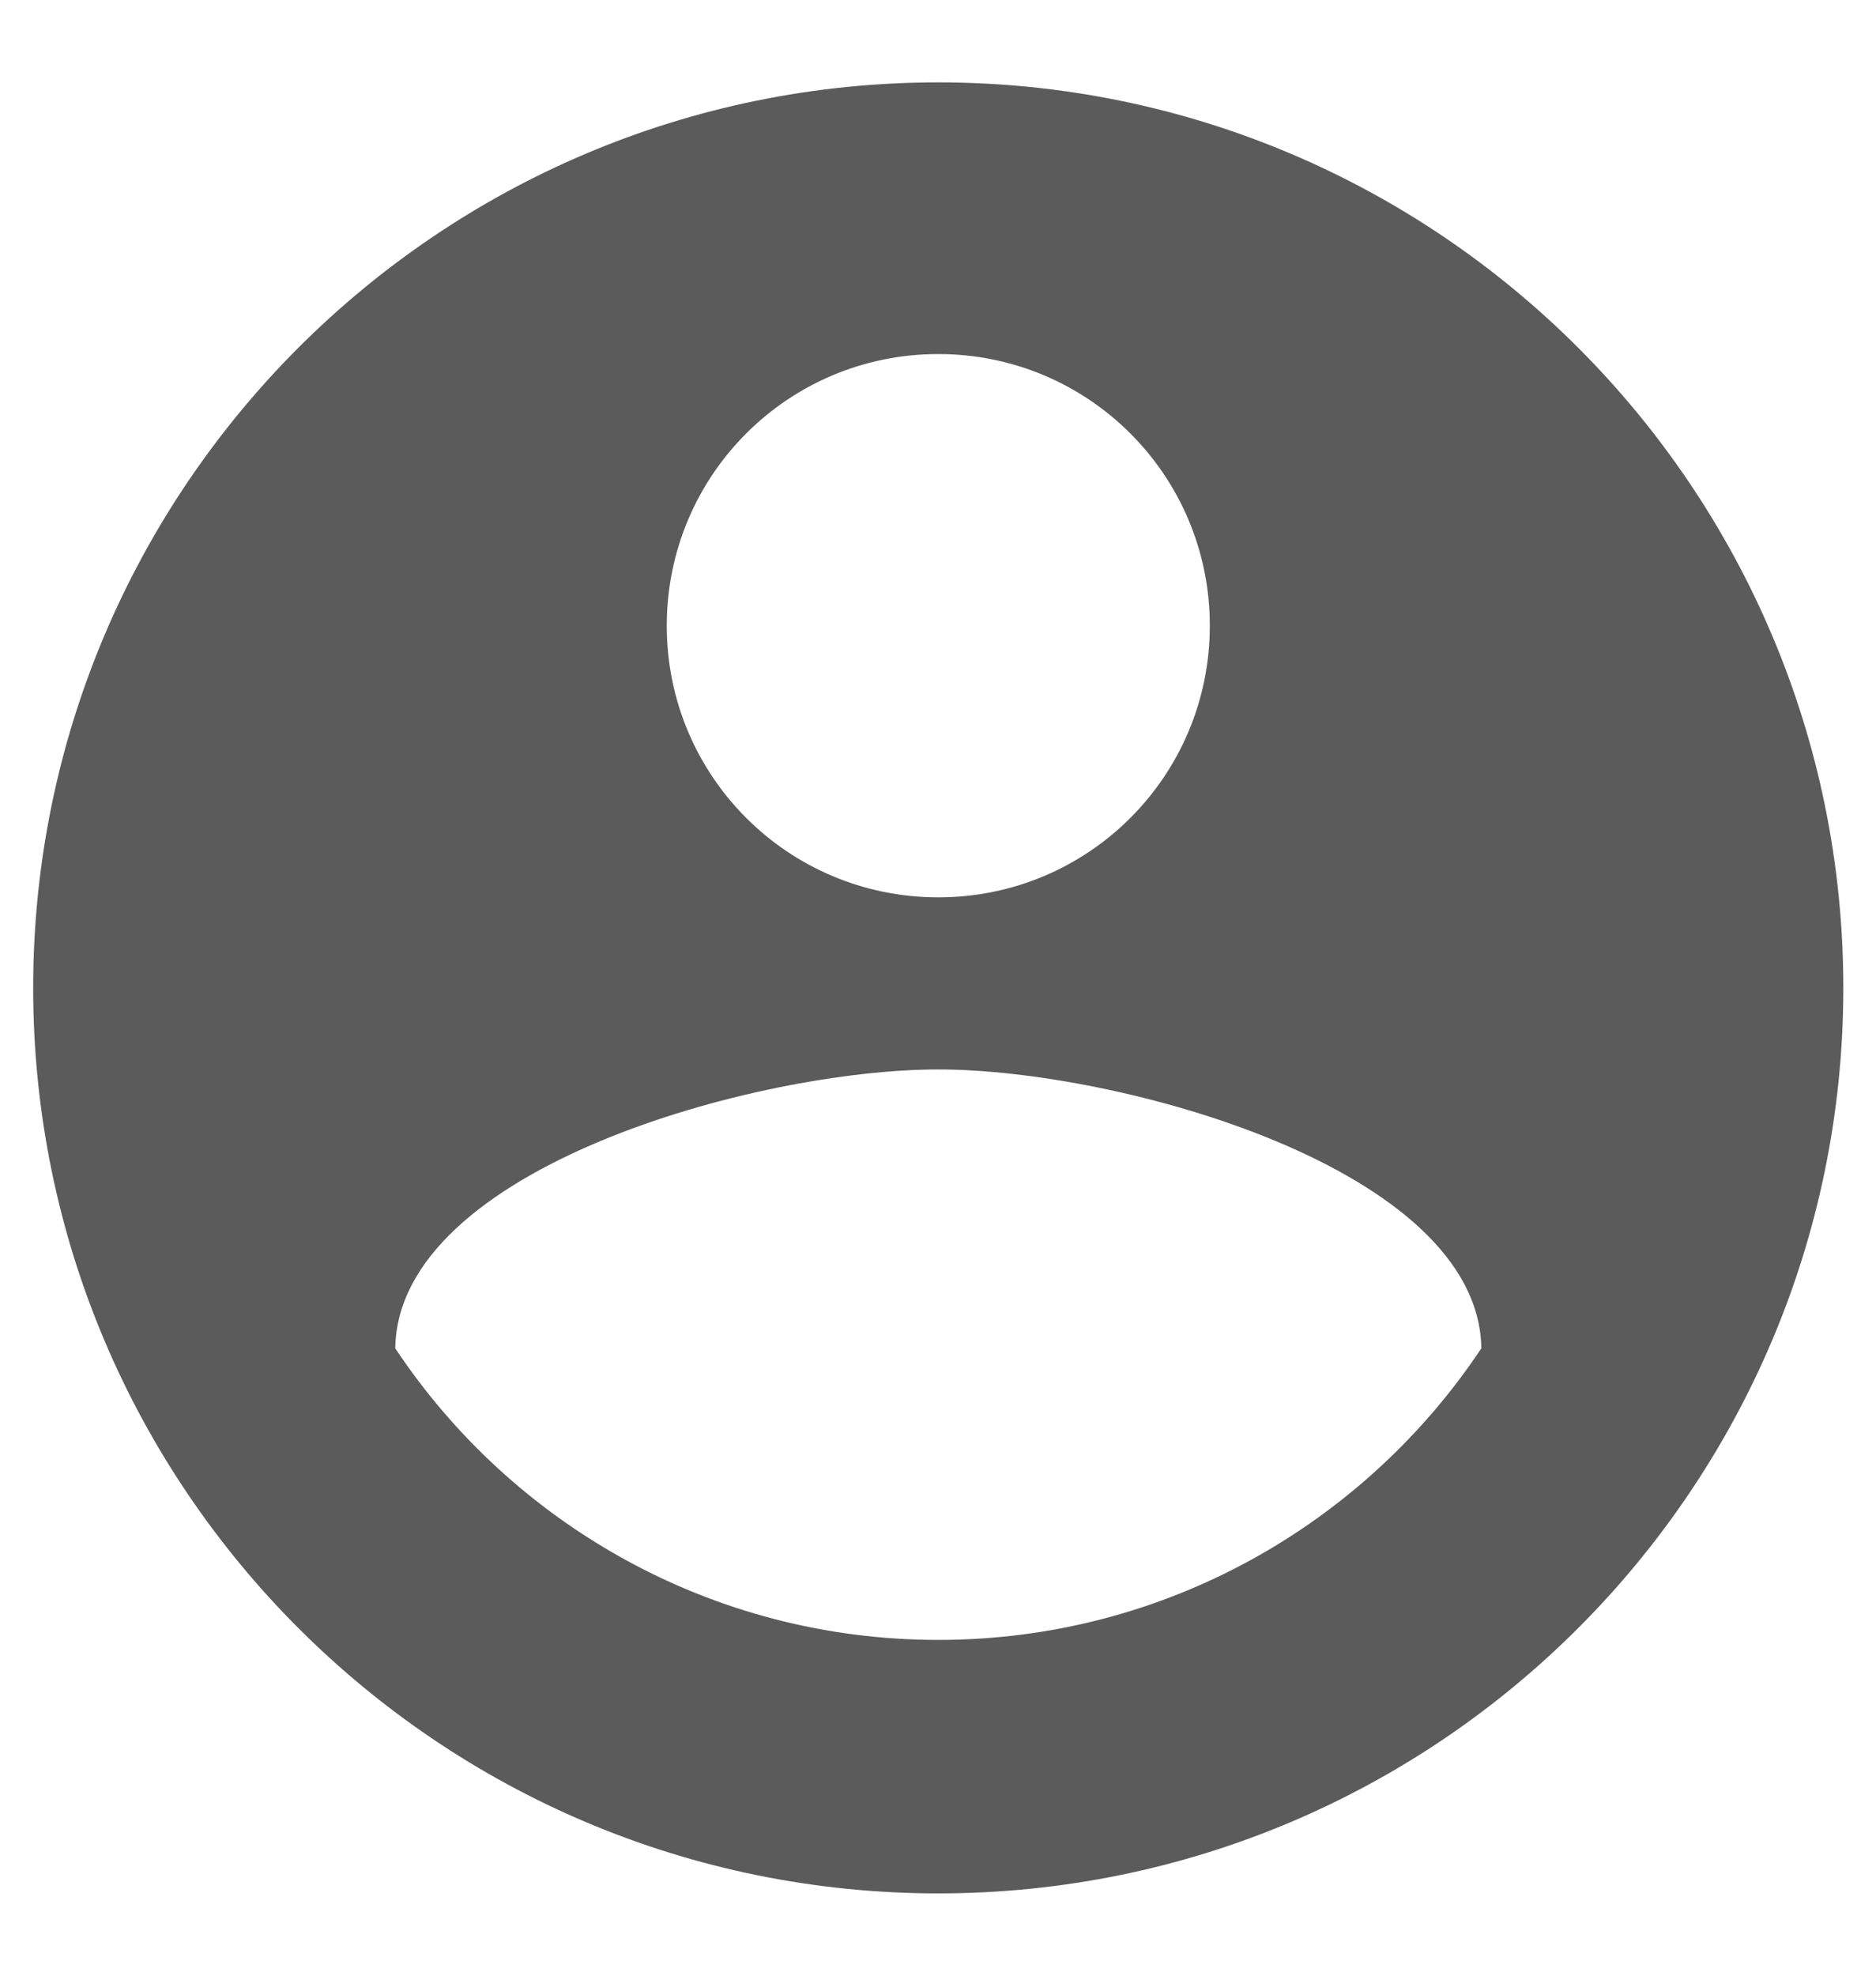 <svg width="19" height="20" viewBox="0 0 19 20" fill="none" xmlns="http://www.w3.org/2000/svg">
<path d="M9.503 0.834C4.443 0.834 0.336 4.941 0.336 10.001C0.336 15.061 4.443 19.167 9.503 19.167C14.563 19.167 18.669 15.061 18.669 10.001C18.669 4.941 14.563 0.834 9.503 0.834ZM9.503 3.584C11.024 3.584 12.253 4.812 12.253 6.334C12.253 7.856 11.024 9.084 9.503 9.084C7.981 9.084 6.753 7.856 6.753 6.334C6.753 4.812 7.981 3.584 9.503 3.584ZM9.503 16.601C7.211 16.601 5.185 15.427 4.003 13.649C4.03 11.825 7.669 10.826 9.503 10.826C11.327 10.826 14.975 11.825 15.003 13.649C13.82 15.427 11.794 16.601 9.503 16.601Z" fill="#5B5B5B"/>
</svg>
